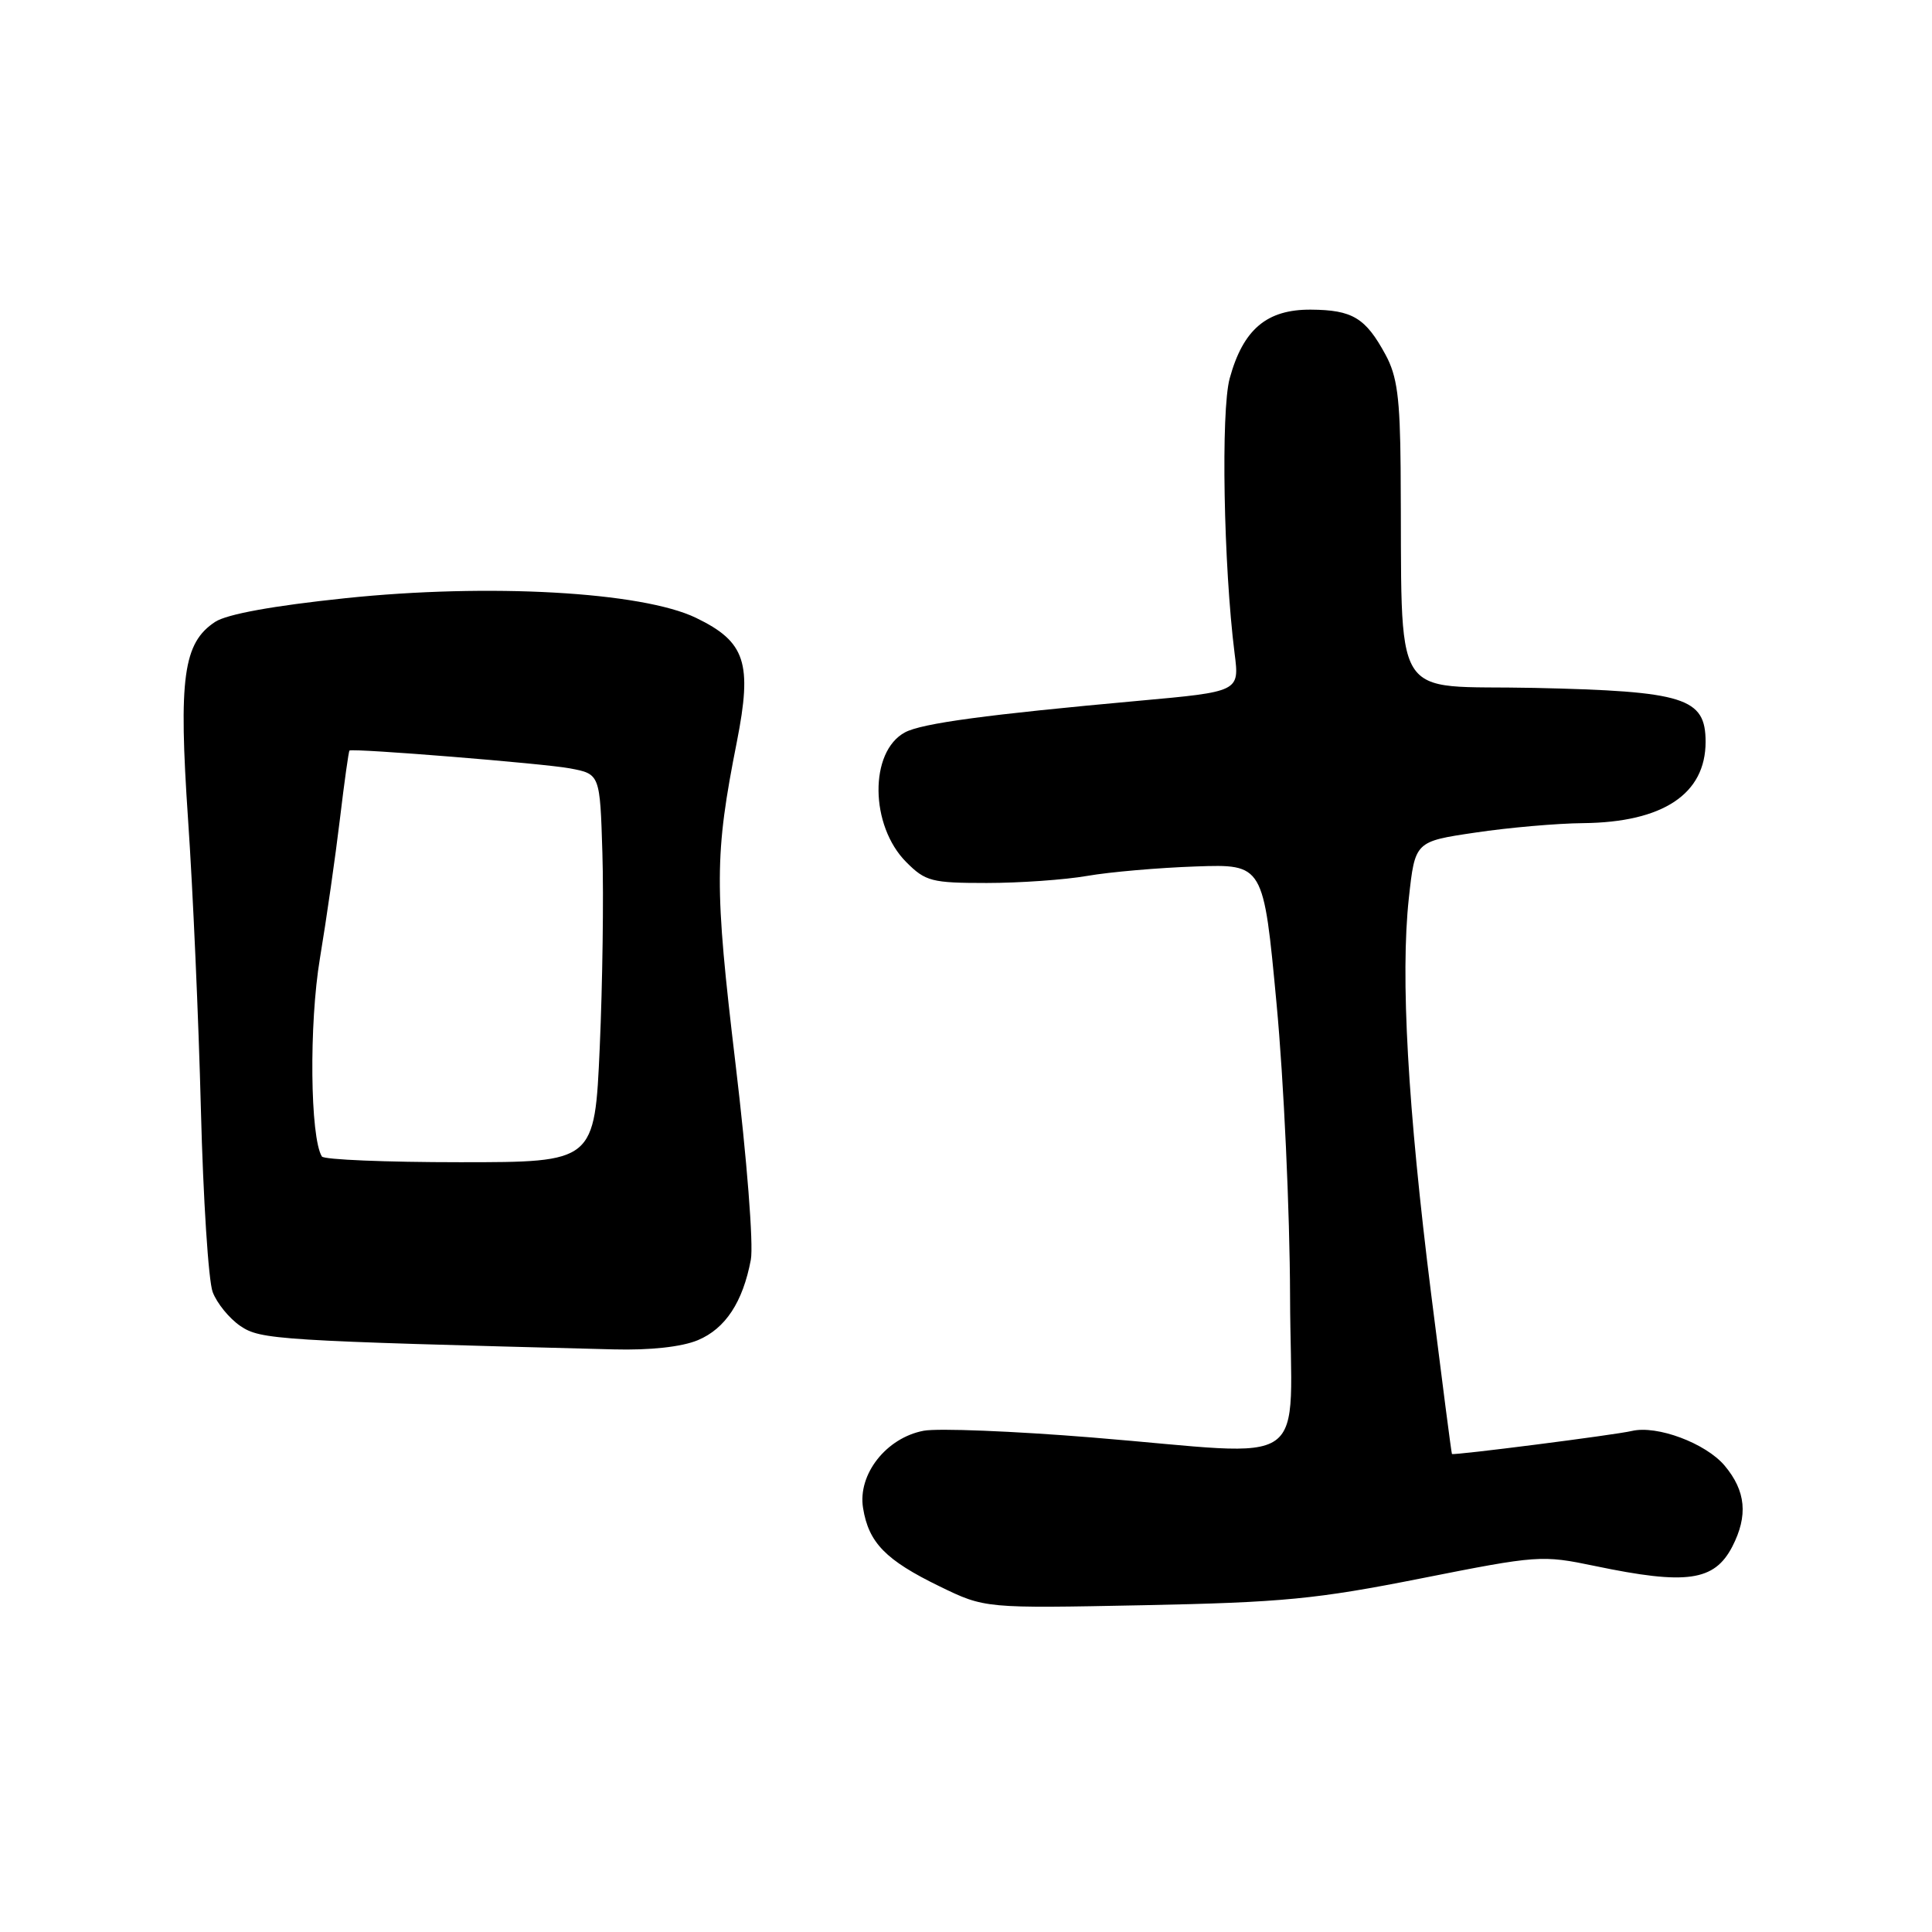 <?xml version="1.0" encoding="UTF-8" standalone="no"?>
<!DOCTYPE svg PUBLIC "-//W3C//DTD SVG 1.1//EN" "http://www.w3.org/Graphics/SVG/1.1/DTD/svg11.dtd" >
<svg xmlns="http://www.w3.org/2000/svg" xmlns:xlink="http://www.w3.org/1999/xlink" version="1.1" viewBox="0 0 256 256">
 <g >
 <path fill="currentColor"
d=" M 188.33 209.14 C 203.80 206.07 204.31 206.04 211.33 207.50 C 223.48 210.04 227.16 209.52 229.54 204.93 C 231.65 200.83 231.34 197.56 228.52 194.20 C 226.01 191.23 219.56 188.82 216.23 189.61 C 214.07 190.13 192.54 192.88 192.39 192.66 C 192.32 192.57 191.09 183.05 189.64 171.50 C 186.53 146.73 185.55 129.36 186.68 119.00 C 187.50 111.50 187.50 111.50 195.50 110.32 C 199.90 109.66 206.33 109.10 209.78 109.07 C 220.36 108.96 226.00 105.21 226.00 98.30 C 226.00 92.46 223.24 91.59 203.32 91.15 C 183.87 90.73 185.85 93.99 185.59 62.00 C 185.51 52.72 185.13 49.82 183.59 47.00 C 180.94 42.11 179.21 41.07 173.70 41.03 C 167.85 40.99 164.72 43.64 162.94 50.14 C 161.76 54.46 162.13 74.99 163.59 86.58 C 164.24 91.65 164.24 91.65 150.87 92.86 C 130.79 94.68 122.16 95.84 119.92 97.04 C 115.16 99.59 115.26 109.41 120.09 114.24 C 122.63 116.79 123.46 117.00 130.74 117.00 C 135.08 117.00 141.08 116.58 144.07 116.06 C 147.05 115.54 153.53 114.98 158.46 114.81 C 167.42 114.50 167.42 114.50 169.15 133.00 C 170.11 143.18 170.91 160.61 170.94 171.75 C 171.01 195.34 174.45 192.89 144.65 190.47 C 134.29 189.63 124.28 189.23 122.40 189.58 C 117.44 190.51 113.63 195.36 114.36 199.82 C 115.10 204.42 117.36 206.73 124.50 210.20 C 130.50 213.12 130.50 213.12 151.50 212.70 C 169.96 212.33 174.42 211.90 188.33 209.14 Z  M 92.47 177.58 C 96.12 176.05 98.43 172.54 99.49 166.92 C 99.86 164.95 98.97 153.57 97.46 140.96 C 94.65 117.37 94.67 113.29 97.64 98.28 C 99.70 87.83 98.79 85.04 92.23 81.87 C 85.08 78.41 64.75 77.27 45.71 79.27 C 36.17 80.27 30.07 81.38 28.51 82.40 C 24.28 85.18 23.64 89.81 24.92 108.60 C 25.56 117.90 26.32 135.18 26.62 147.00 C 26.92 158.82 27.62 169.72 28.18 171.20 C 28.74 172.69 30.39 174.71 31.85 175.70 C 34.54 177.52 36.62 177.65 81.28 178.80 C 86.18 178.93 90.33 178.47 92.47 177.58 Z  M 42.65 153.24 C 41.09 150.72 40.94 135.68 42.39 127.00 C 43.26 121.78 44.45 113.46 45.04 108.53 C 45.63 103.59 46.20 99.51 46.31 99.45 C 46.89 99.13 72.12 101.17 75.50 101.81 C 79.50 102.56 79.50 102.56 79.82 113.03 C 80.00 118.79 79.84 130.36 79.47 138.75 C 78.79 154.00 78.79 154.00 60.95 154.00 C 51.14 154.00 42.91 153.66 42.65 153.24 Z "/>
</g>
</svg>